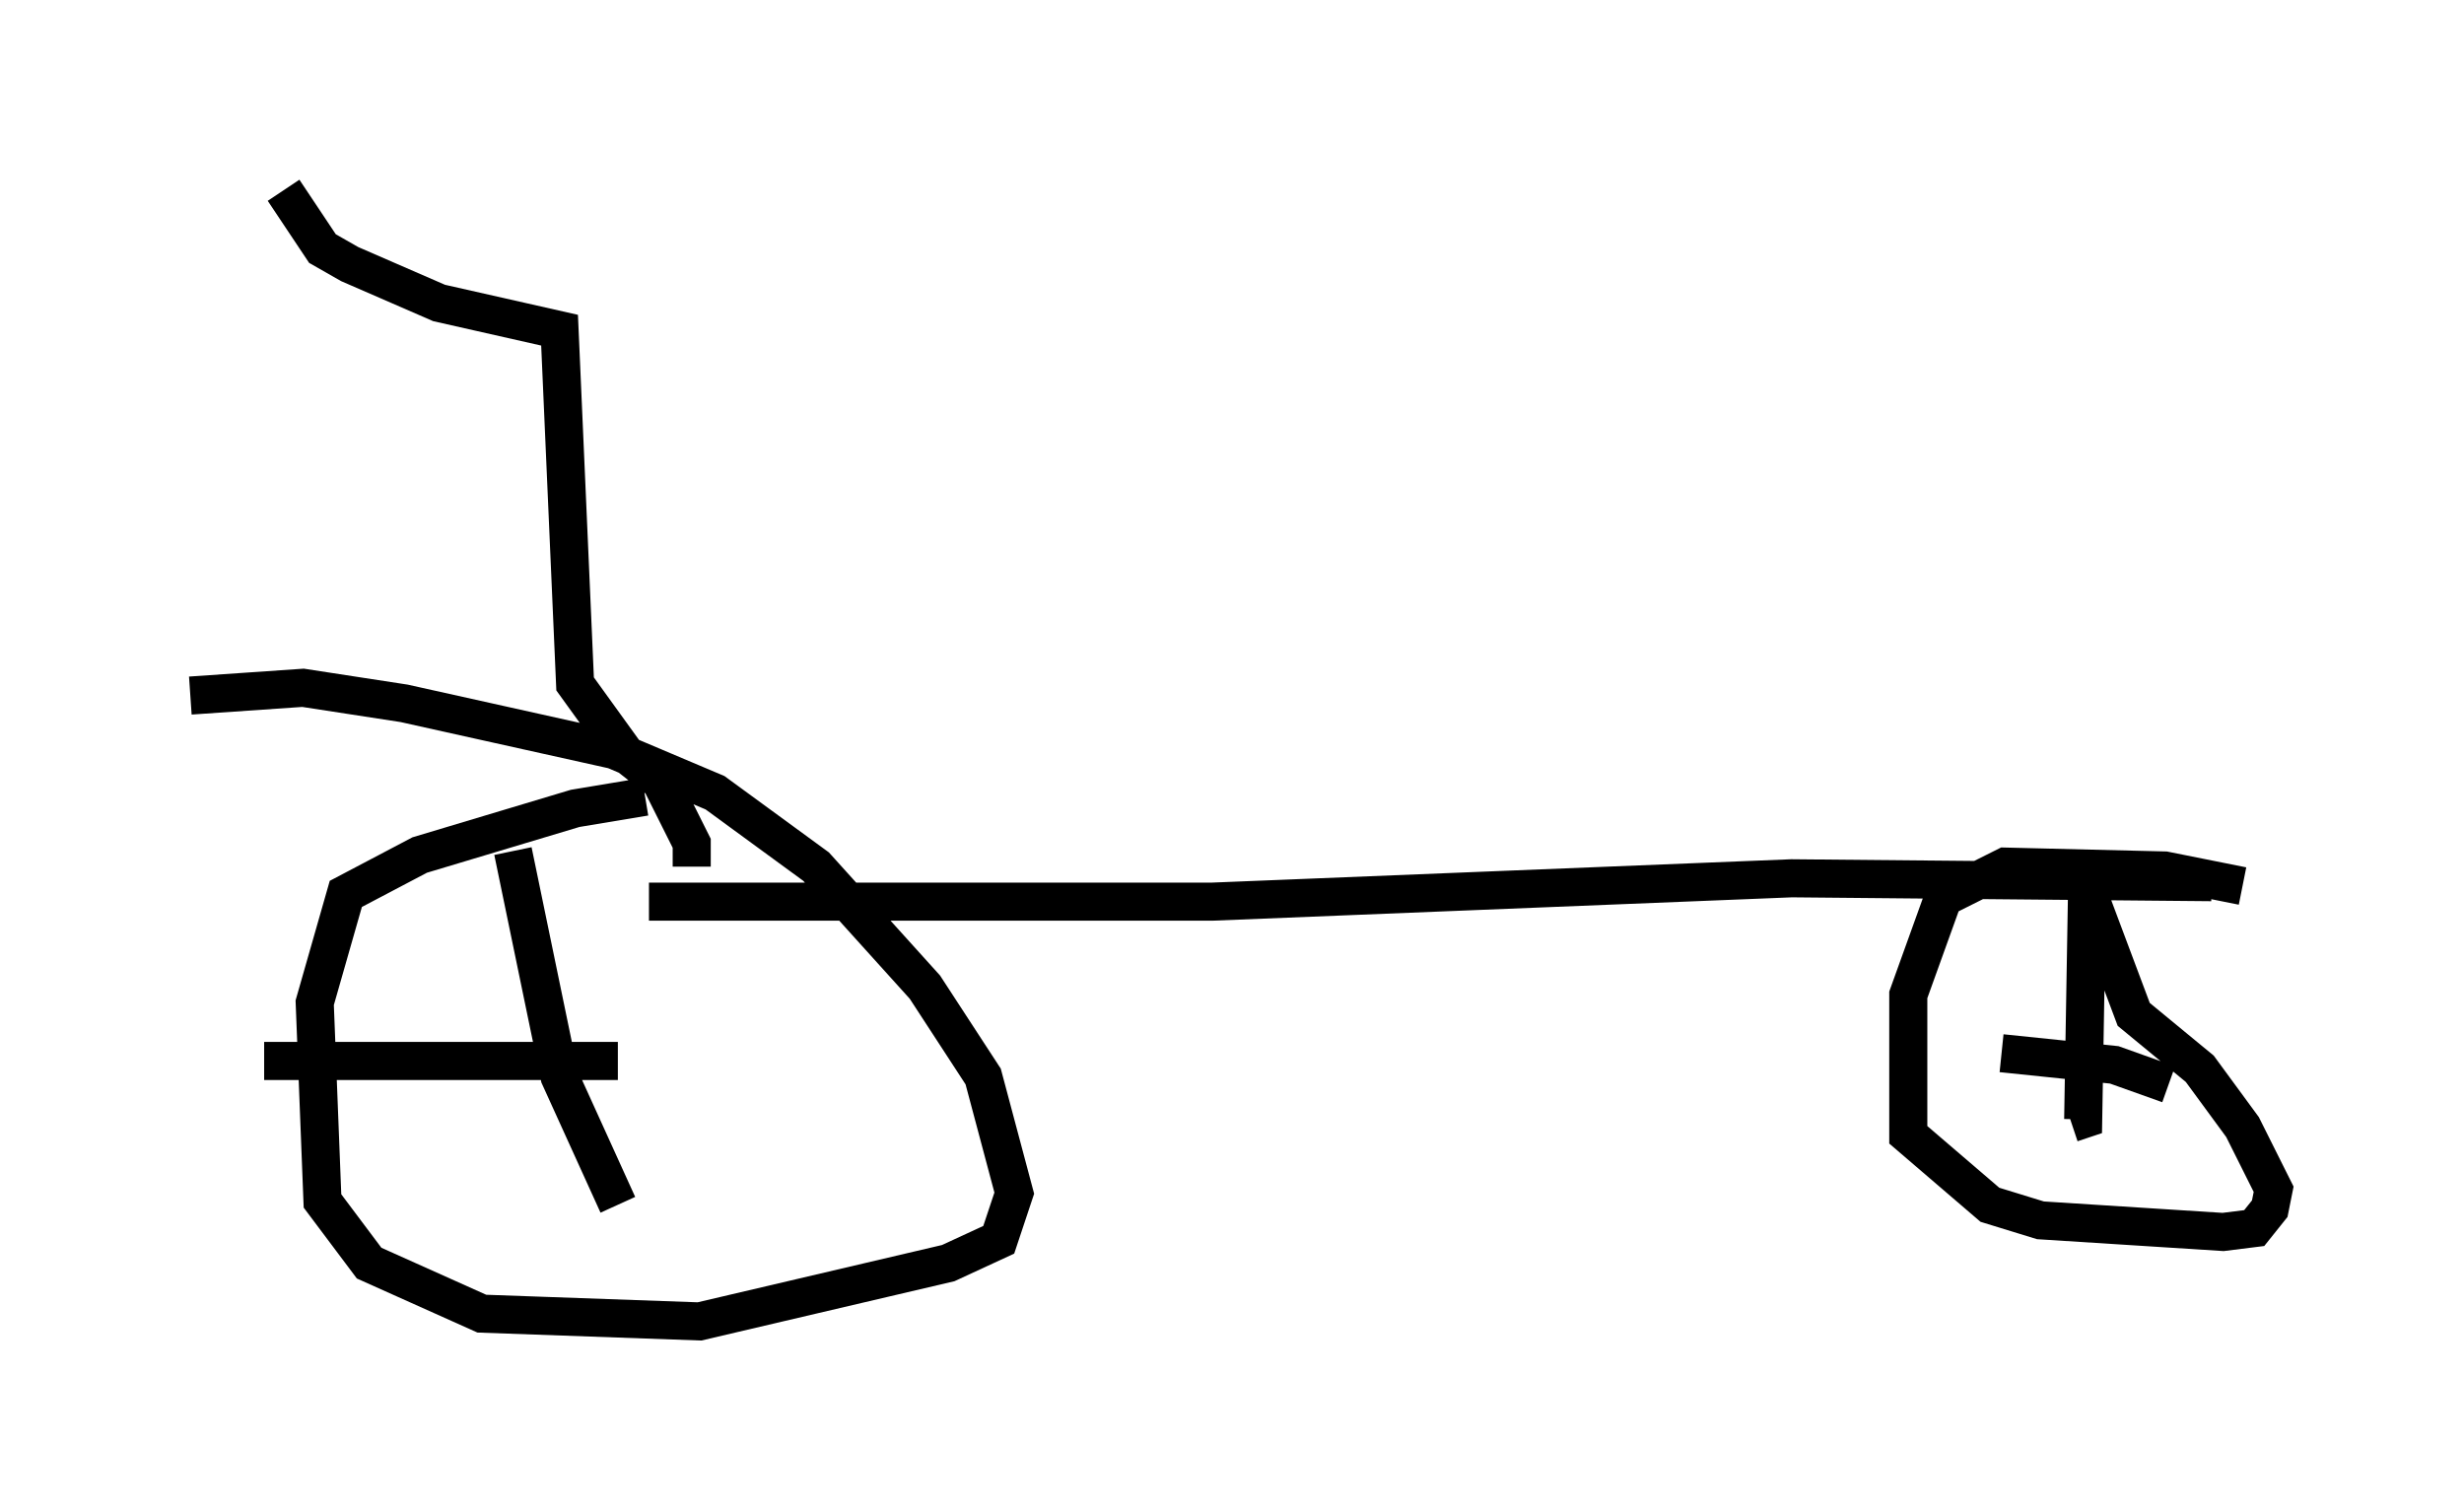 <?xml version="1.0" encoding="utf-8" ?>
<svg baseProfile="full" height="39.707" version="1.1" width="64.717" xmlns="http://www.w3.org/2000/svg" xmlns:ev="http://www.w3.org/2001/xml-events" xmlns:xlink="http://www.w3.org/1999/xlink"><defs /><rect fill="white" height="39.707" width="64.717" x="0" y="0" /><path d="M18.067, 21.129 m-1.123, -0.204 l-1.838, 0.306 -4.083, 1.225 l-1.94, 1.021 -0.817, 2.858 l0.204, 5.206 1.225, 1.633 l2.96, 1.327 5.717, 0.204 l6.533, -1.531 1.327, -0.613 l0.408, -1.225 -0.817, -3.063 l-1.531, -2.348 -2.858, -3.165 l-2.654, -1.94 -2.654, -1.123 l-5.513, -1.225 -2.654, -0.408 l-2.96, 0.204 m53.901, 5.002 l-2.042, -0.408 -4.185, -0.102 l-1.633, 0.817 -0.919, 2.552 l0.0, 3.675 2.144, 1.838 l1.327, 0.408 4.798, 0.306 l0.817, -0.102 0.408, -0.51 l0.102, -0.51 -0.817, -1.633 l-1.123, -1.531 -1.735, -1.429 l-1.225, -3.267 -0.102, 6.023 l-0.306, 0.102 m-1.838, -1.838 l2.96, 0.306 1.429, 0.51 m-43.488, -6.125 l1.225, 5.921 1.531, 3.369 m-9.29, -3.777 l9.29, 0.0 m0.817, -4.185 l14.802, 0.0 15.211, -0.613 l11.025, 0.102 m-39.915, -0.408 l0.0, -0.613 -0.817, -1.633 l-0.919, -0.715 -1.327, -1.838 l-0.408, -9.29 -3.165, -0.715 l-2.348, -1.021 -0.715, -0.408 l-1.021, -1.531 " fill="none" stroke="black" stroke-width="1" /></svg>